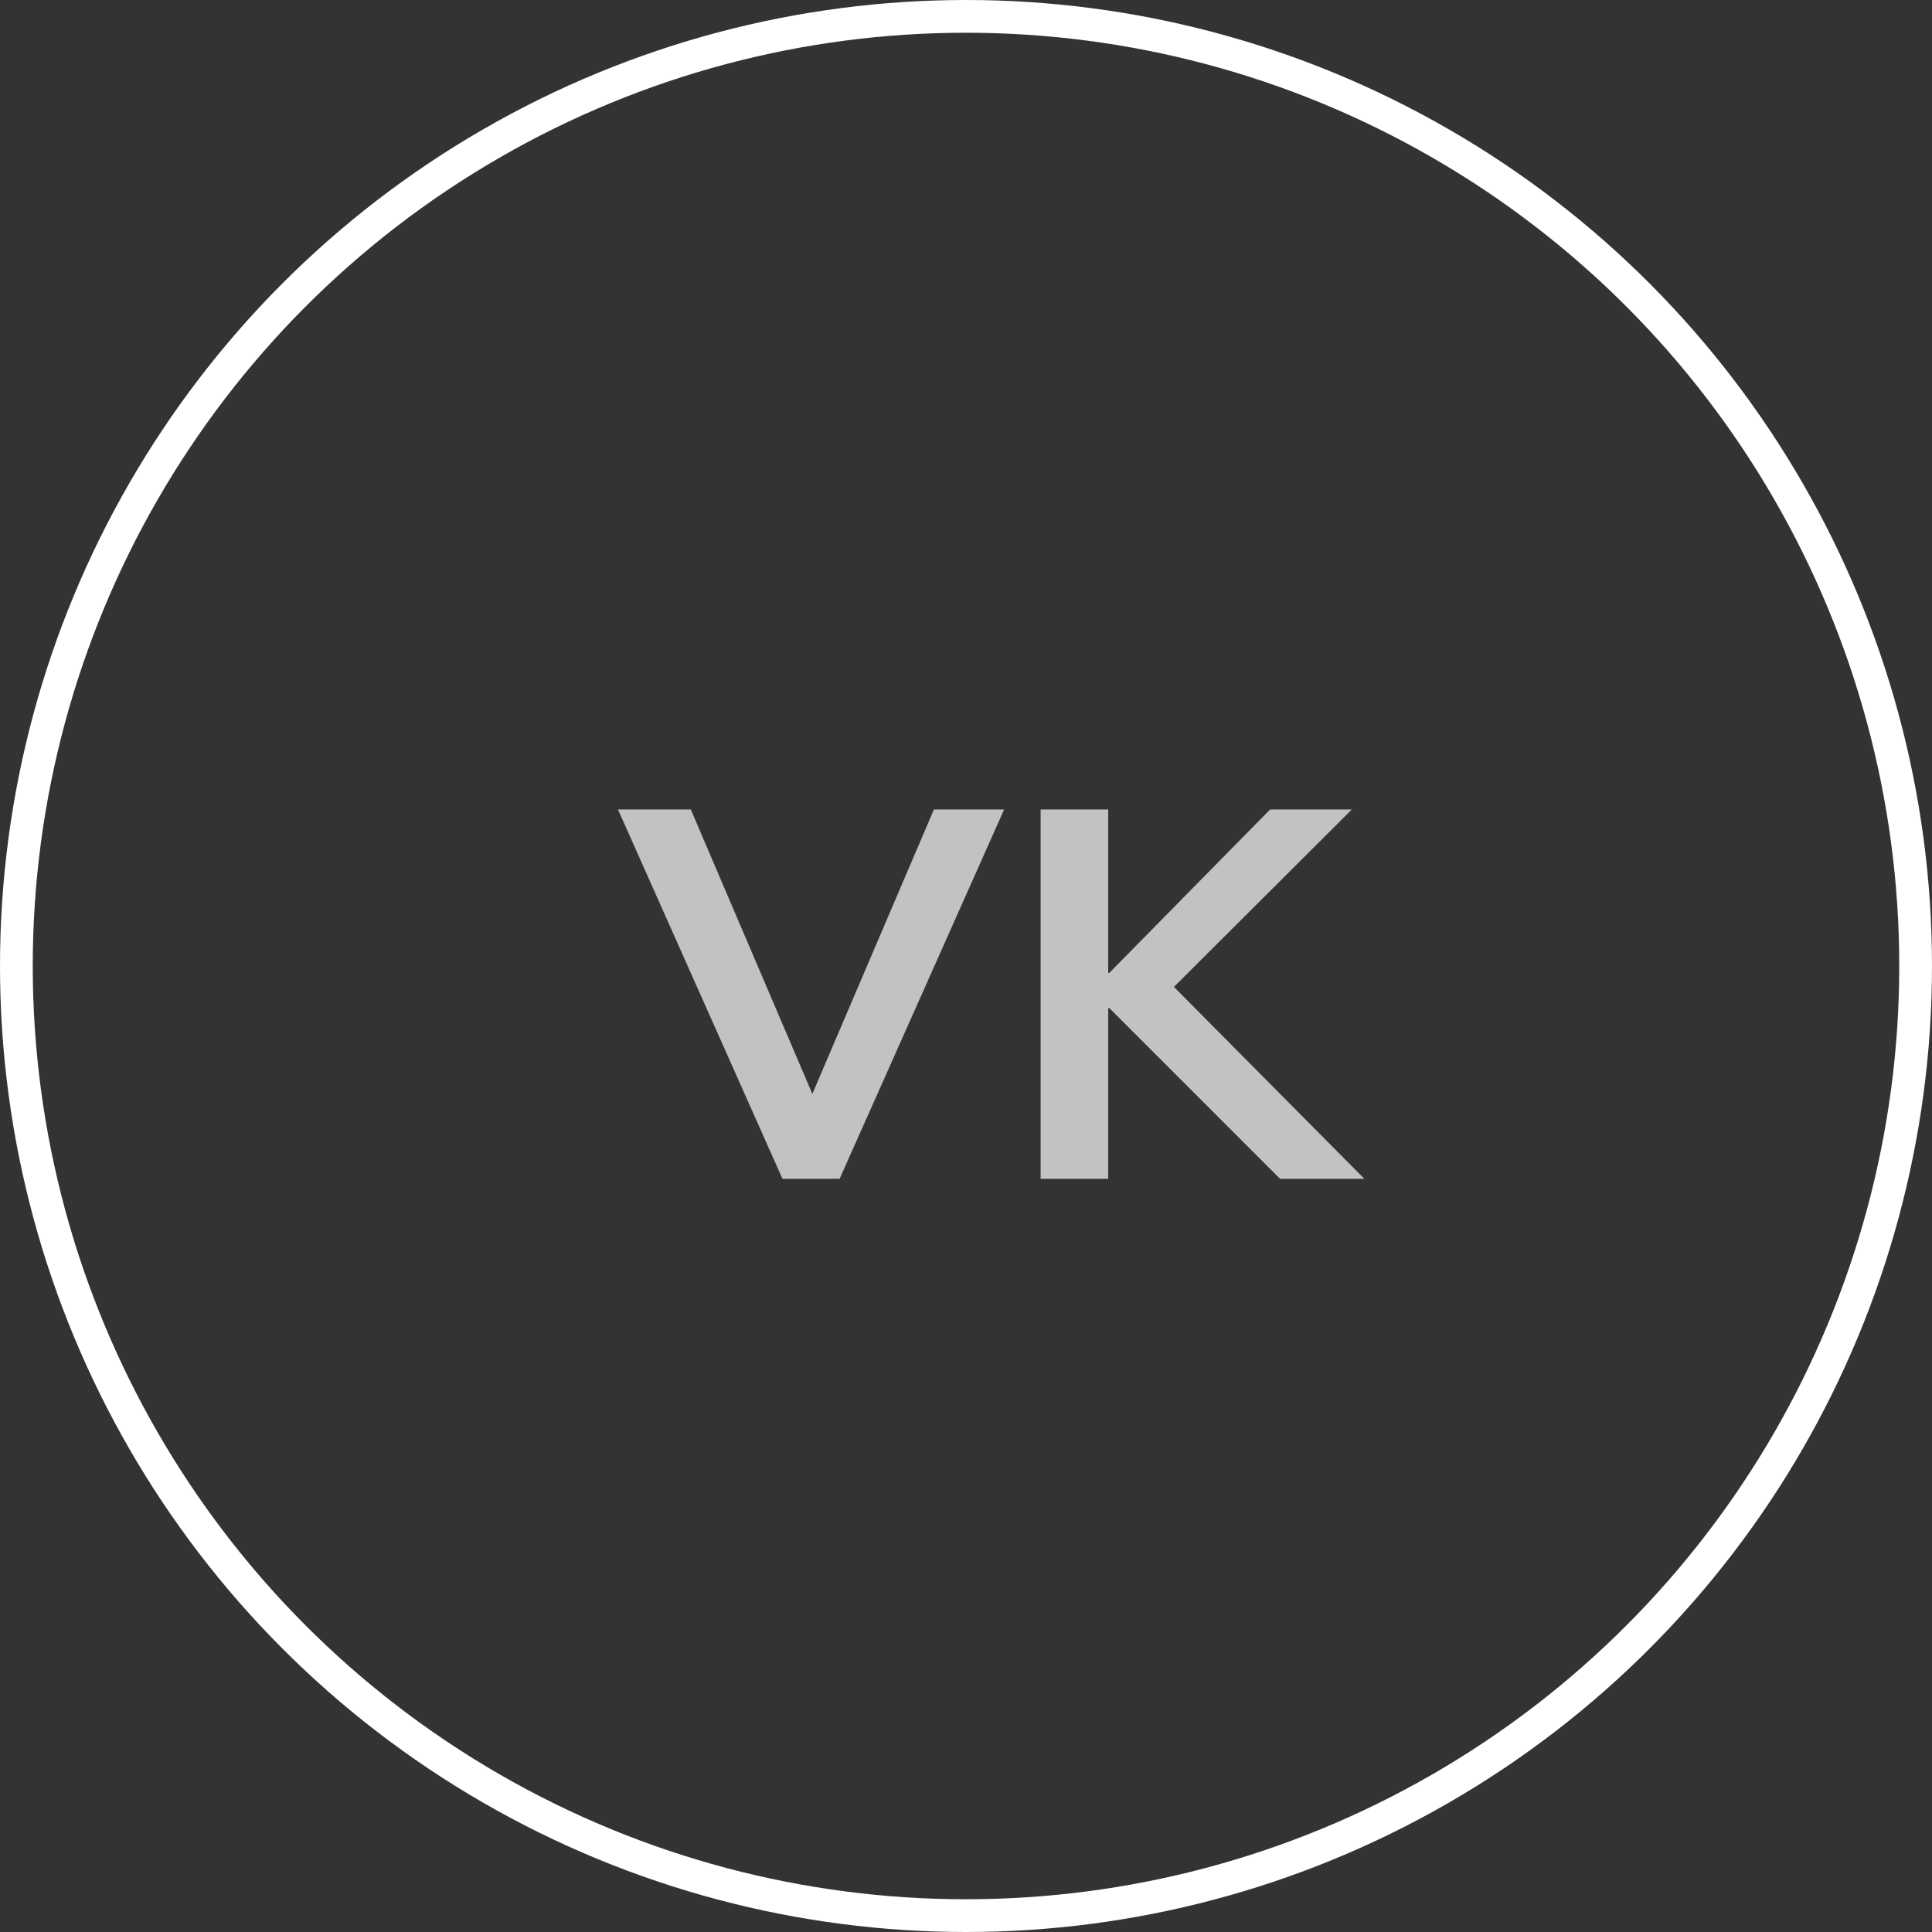 <svg width="59" height="59" viewBox="0 0 59 59" fill="none" xmlns="http://www.w3.org/2000/svg">
<rect x="0" y="0" width="59" height="59" fill="#333333" stroke="none"/>
<circle cx="29.5" cy="29.5" r="29" stroke="white"/>
<path opacity="0.7" d="M23.896 36L18.872 24.72H21.096L25.144 34.192H24.472L28.52 24.72H30.664L25.64 36H23.896ZM31.779 36V24.72H33.843V29.712H33.875L38.787 24.72H41.283L35.395 30.592L35.411 29.696L41.667 36H39.091L33.875 30.784H33.843V36H31.779Z" fill="white"/>
</svg>
